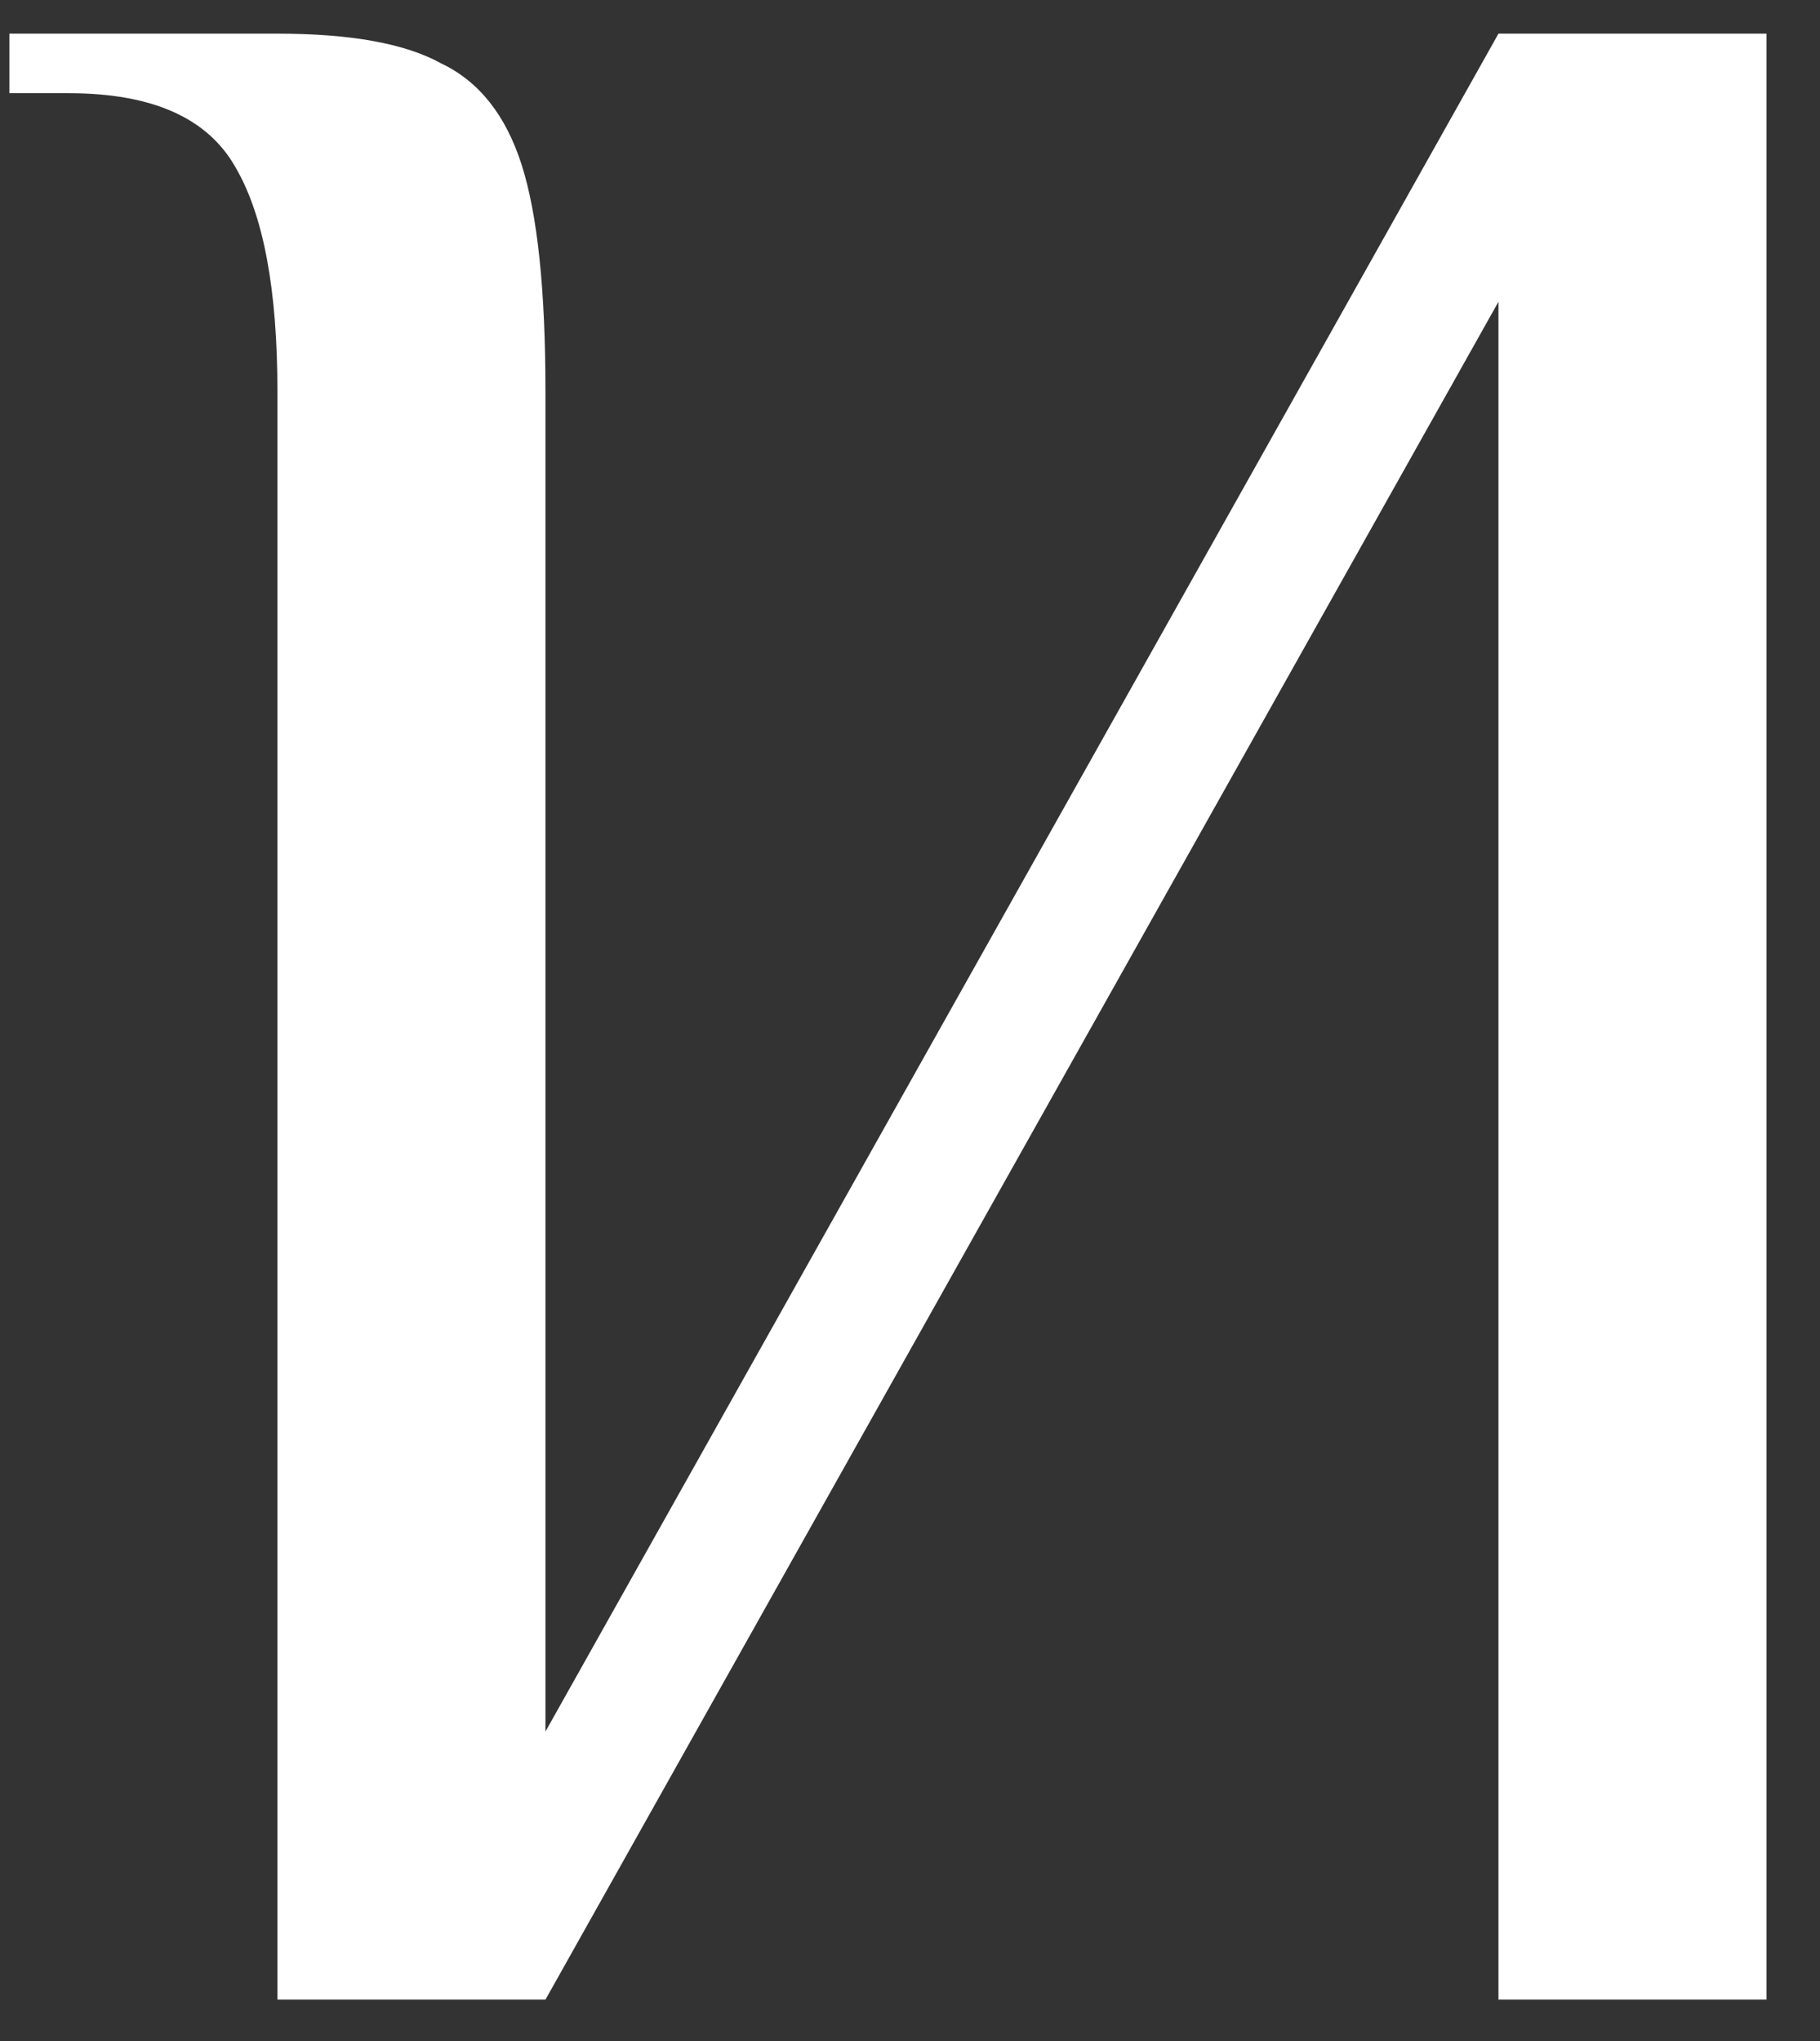 <svg width="33" height="37" viewBox="0 0 33 37" fill="none" xmlns="http://www.w3.org/2000/svg">
<rect x="0" y="0" width="33" height="37" fill="#333333" stroke="none"/>
<path d="M5.03 7.09C5.03 5.254 4.778 3.904 4.274 3.04C3.77 2.14 2.762 1.69 1.25 1.69H0.17V0.61H5.03C6.362 0.61 7.352 0.79 8 1.15C8.684 1.474 9.17 2.086 9.458 2.986C9.746 3.886 9.89 5.254 9.89 7.09V31.39L27.17 0.61H32.03V36.25H27.17V5.47L9.89 36.25H5.03V7.09Z" fill="white"/>
</svg>
